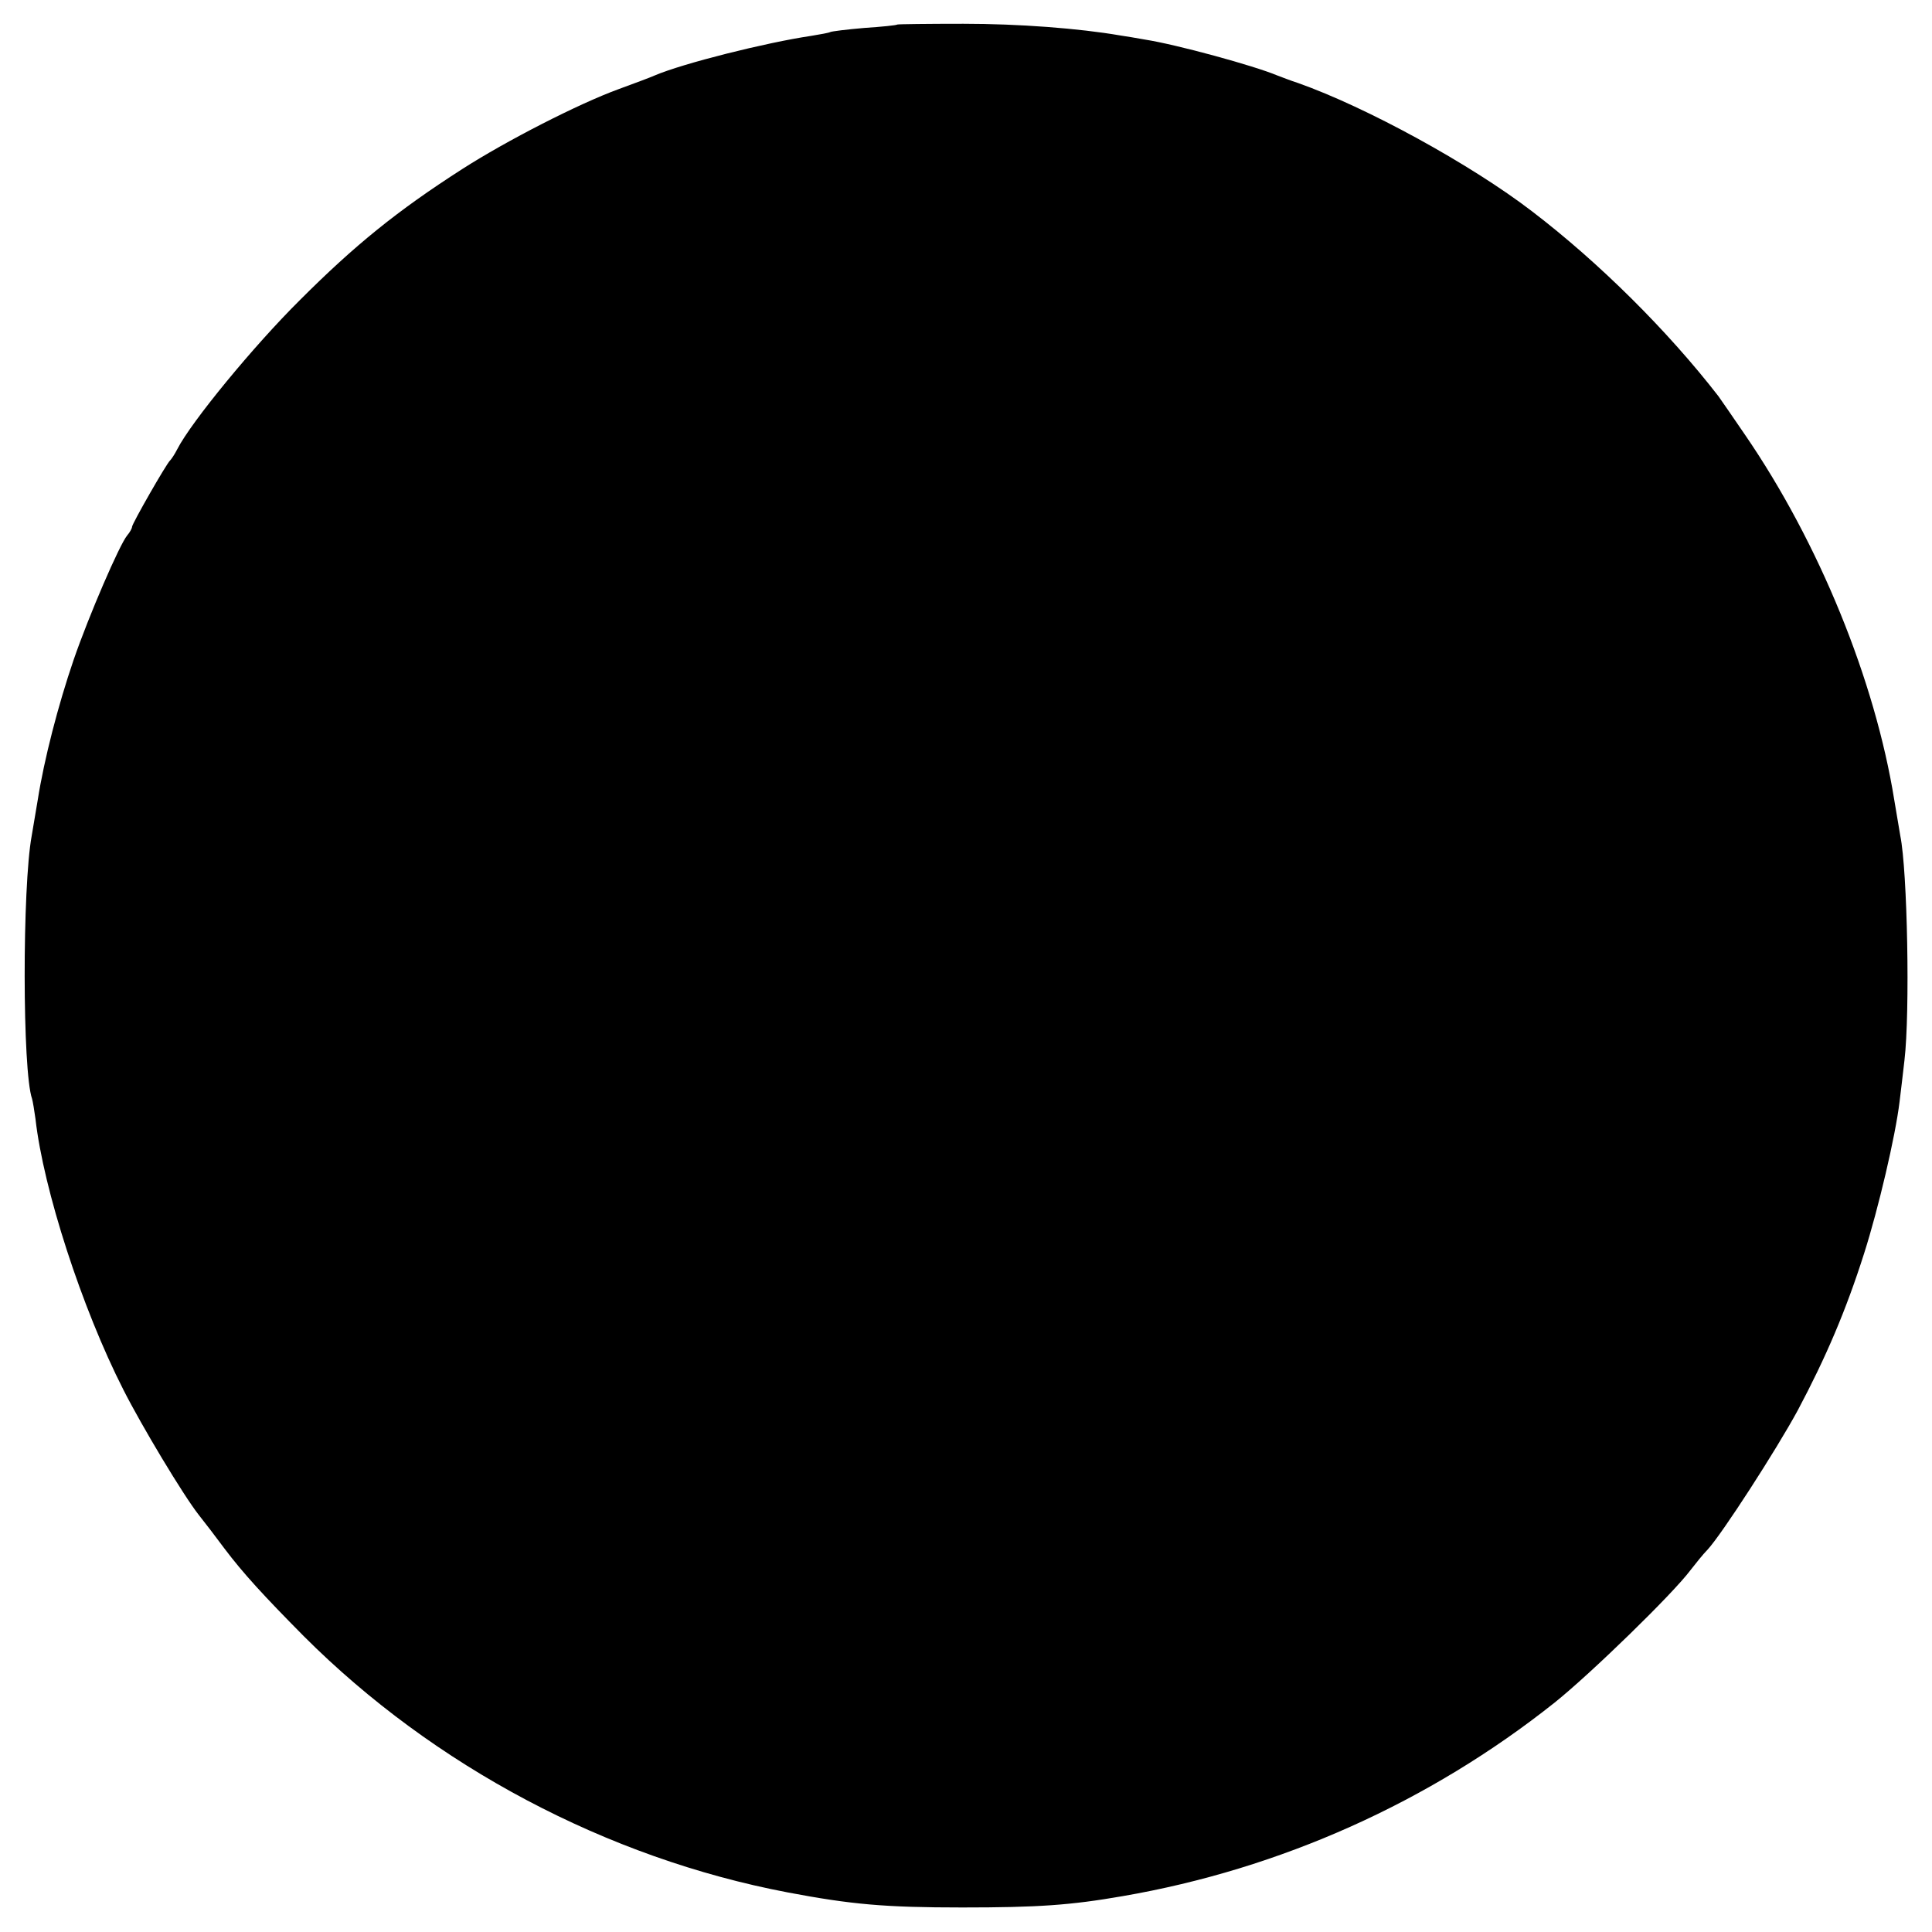 <?xml version="1.0" standalone="no"?>
<!DOCTYPE svg PUBLIC "-//W3C//DTD SVG 20010904//EN"
 "http://www.w3.org/TR/2001/REC-SVG-20010904/DTD/svg10.dtd">
<svg version="1.0" xmlns="http://www.w3.org/2000/svg"
 width="512pt" height="512pt" viewBox="0 0 512 512"
 preserveAspectRatio="xMidYMid meet">
<g transform="translate(0,512) scale(0.1,-0.1)"
fill="#000000" stroke="none">
<path d="M2378 5055 c-2 -2 -41 -6 -87 -9 -47 -4 -87 -9 -91 -11 -3 -2 -26 -6
-50 -10 -121 -18 -340 -73 -415 -105 -11 -5 -54 -21 -95 -36 -107 -39 -298
-137 -415 -212 -173 -111 -285 -202 -430 -347 -124 -123 -288 -323 -325 -395
-7 -14 -16 -27 -19 -30 -9 -7 -101 -168 -101 -176 0 -4 -6 -15 -13 -23 -20
-24 -101 -211 -142 -330 -41 -120 -78 -263 -95 -371 -7 -41 -14 -84 -16 -95
-25 -135 -25 -624 1 -697 2 -7 6 -31 9 -53 21 -187 123 -502 233 -718 48 -95
159 -280 200 -332 29 -37 32 -41 68 -89 49 -65 104 -125 210 -232 345 -345
804 -588 1282 -679 169 -32 258 -40 463 -40 201 0 287 6 425 30 418 72 813
249 1145 513 95 76 313 288 360 351 14 18 34 43 45 54 38 41 182 264 239 369
75 141 128 265 176 416 38 119 83 311 94 402 3 25 9 74 13 110 15 127 8 502
-11 595 -2 11 -9 54 -16 95 -51 317 -199 681 -395 967 -33 48 -65 95 -71 103
-134 173 -316 354 -494 490 -163 125 -439 276 -620 340 -19 6 -44 16 -55 20
-62 26 -267 82 -350 95 -22 4 -52 9 -66 11 -110 19 -270 31 -416 31 -95 0
-173 -1 -175 -2z"/>
</g>
</svg>
